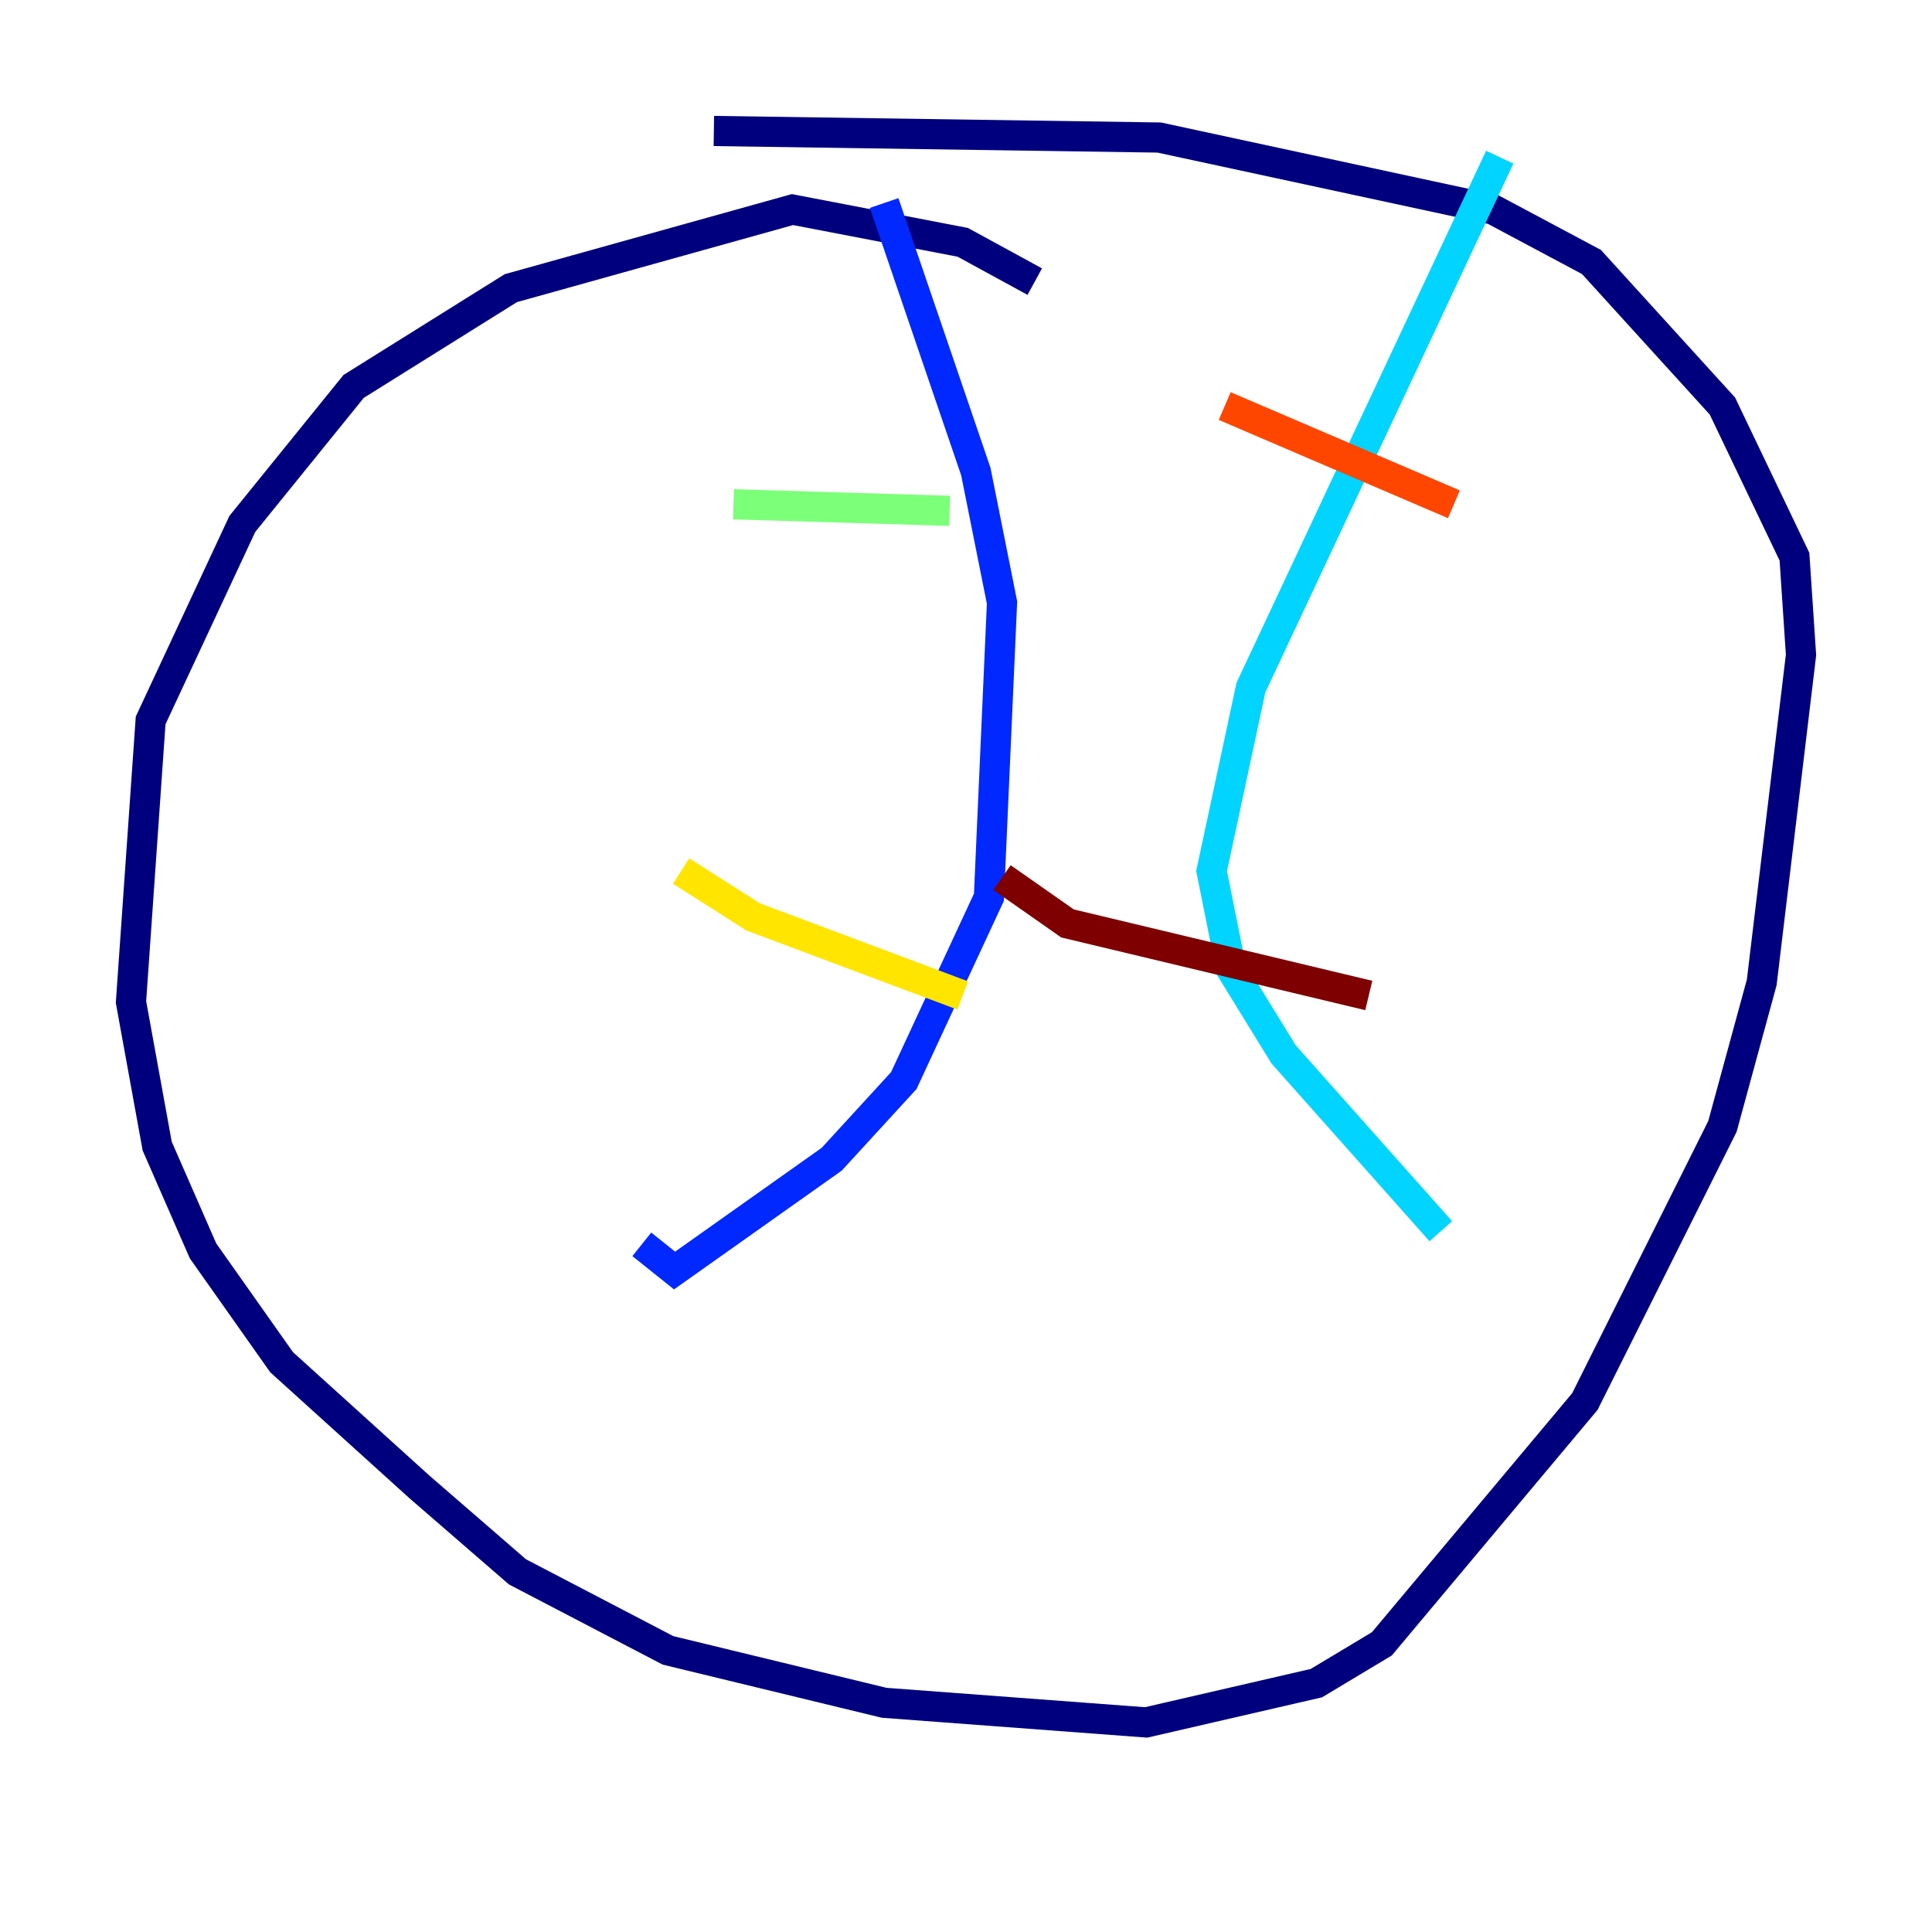 <?xml version="1.0" encoding="utf-8" ?>
<svg baseProfile="tiny" height="128" version="1.2" viewBox="0,0,128,128" width="128" xmlns="http://www.w3.org/2000/svg" xmlns:ev="http://www.w3.org/2001/xml-events" xmlns:xlink="http://www.w3.org/1999/xlink"><defs /><polyline fill="none" points="68.556,18.658 63.783,16.054 52.502,13.885 33.844,19.091 23.43,25.6 16.054,34.712 9.98,47.729 8.678,66.386 10.414,75.932 13.451,82.875 18.658,90.251 27.77,98.495 34.278,104.136 44.258,109.342 58.576,112.814 75.932,114.115 87.214,111.512 91.552,108.909 105.003,92.854 114.115,74.63 116.719,65.085 119.322,43.39 118.888,36.881 114.115,26.902 105.437,17.356 98.929,13.885 76.8,9.112 47.295,8.678" stroke="#00007f" stroke-width="2" /><polyline fill="none" points="58.576,13.451 64.651,31.241 66.386,39.919 65.519,59.444 59.878,71.593 55.105,76.8 44.691,84.176 42.522,82.441" stroke="#0028ff" stroke-width="2" /><polyline fill="none" points="99.363,10.414 82.875,45.559 80.271,57.709 81.573,64.217 85.044,69.858 95.458,81.573" stroke="#00d4ff" stroke-width="2" /><polyline fill="none" points="48.597,33.41 62.915,33.844" stroke="#7cff79" stroke-width="2" /><polyline fill="none" points="45.125,57.709 49.898,60.746 63.783,65.953" stroke="#ffe500" stroke-width="2" /><polyline fill="none" points="81.139,26.902 96.325,33.41" stroke="#ff4600" stroke-width="2" /><polyline fill="none" points="66.386,58.142 70.725,61.18 90.685,65.953" stroke="#7f0000" stroke-width="2" /></svg>
